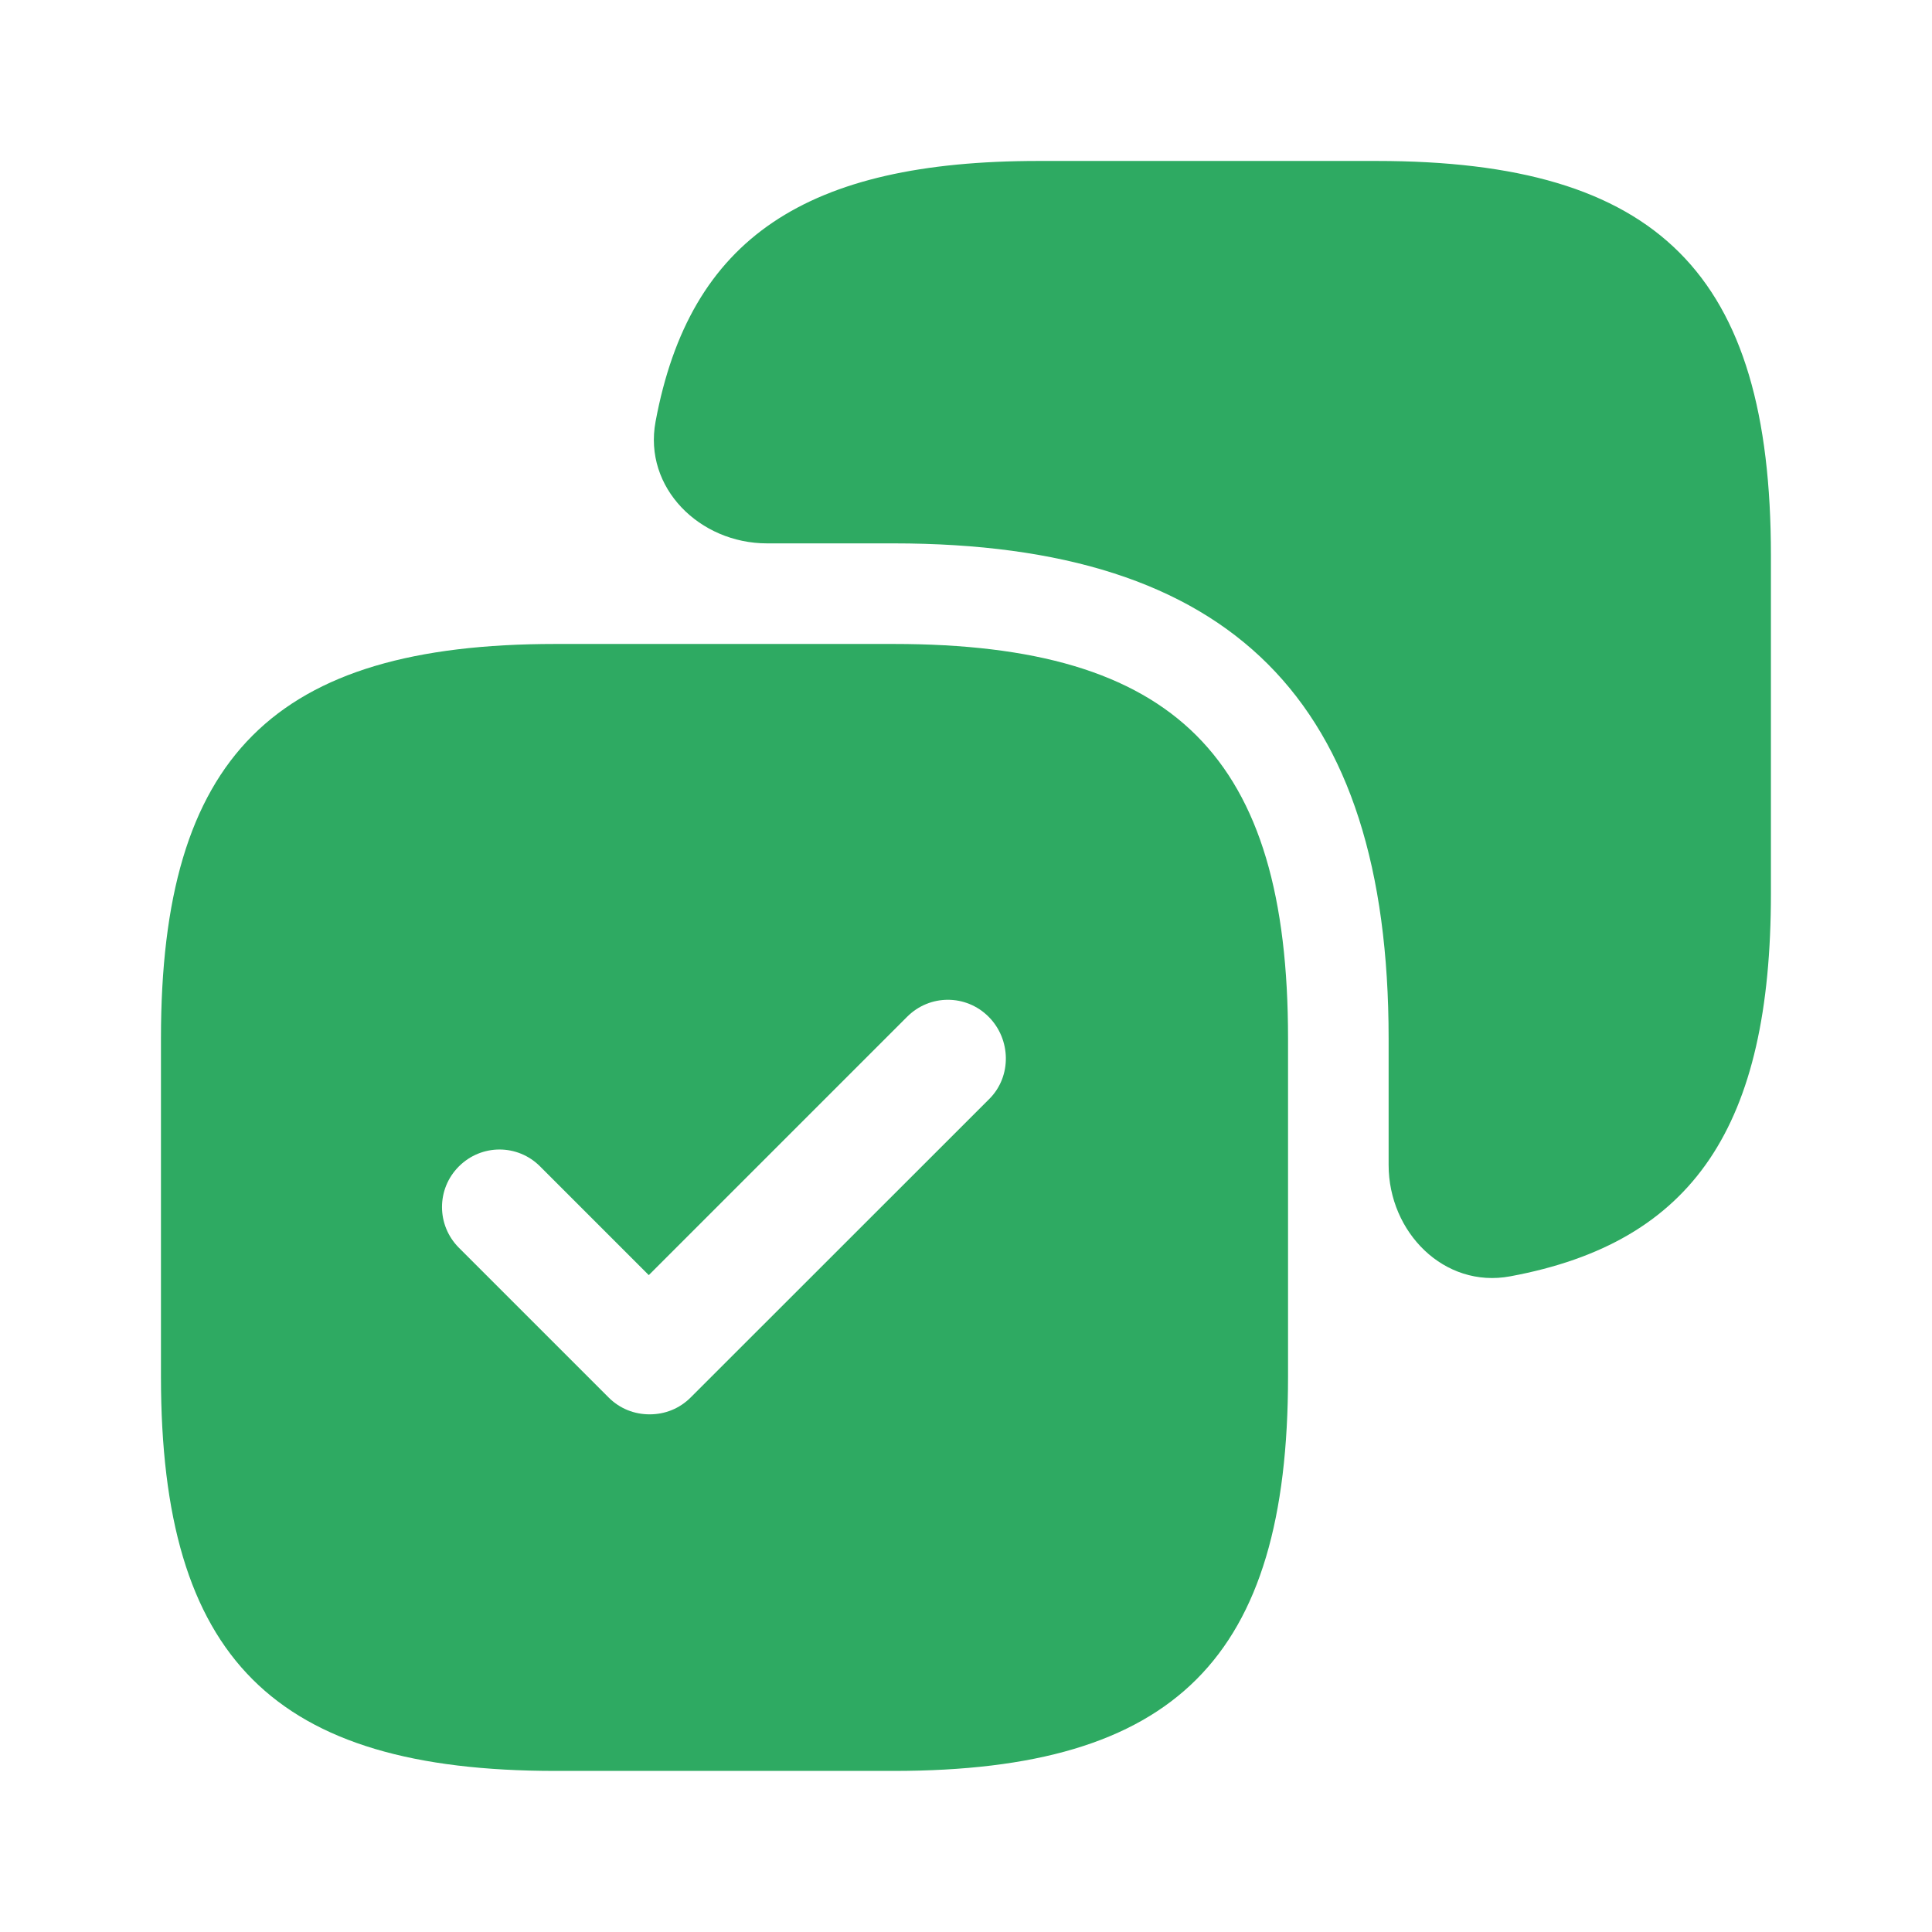 <svg width="16" height="16" viewBox="0 0 16 16" fill="none" xmlns="http://www.w3.org/2000/svg">
<path d="M11.4 1.333H8.6C6.679 1.333 5.712 1.97 5.429 3.492C5.327 4.04 5.795 4.5 6.352 4.5H7.4C10.2 4.5 11.5 5.8 11.5 8.6V9.648C11.5 10.205 11.96 10.672 12.507 10.57C14.03 10.288 14.666 9.32 14.666 7.4V4.6C14.666 2.266 13.733 1.333 11.4 1.333Z" fill="#2EAA62"/>
<path d="M7.4 5.333H4.6C2.267 5.333 1.333 6.266 1.333 8.6V11.4C1.333 13.733 2.267 14.666 4.6 14.666H7.4C9.733 14.666 10.667 13.733 10.667 11.4V8.6C10.667 6.266 9.733 5.333 7.4 5.333ZM8.194 9.1L5.72 11.573C5.627 11.666 5.507 11.713 5.38 11.713C5.253 11.713 5.133 11.666 5.04 11.573L3.8 10.333C3.614 10.146 3.614 9.846 3.8 9.66C3.987 9.473 4.287 9.473 4.473 9.66L5.373 10.56L7.513 8.42C7.7 8.233 8 8.233 8.187 8.42C8.373 8.606 8.38 8.913 8.194 9.1Z" fill="#2EAA62"/>
</svg>

